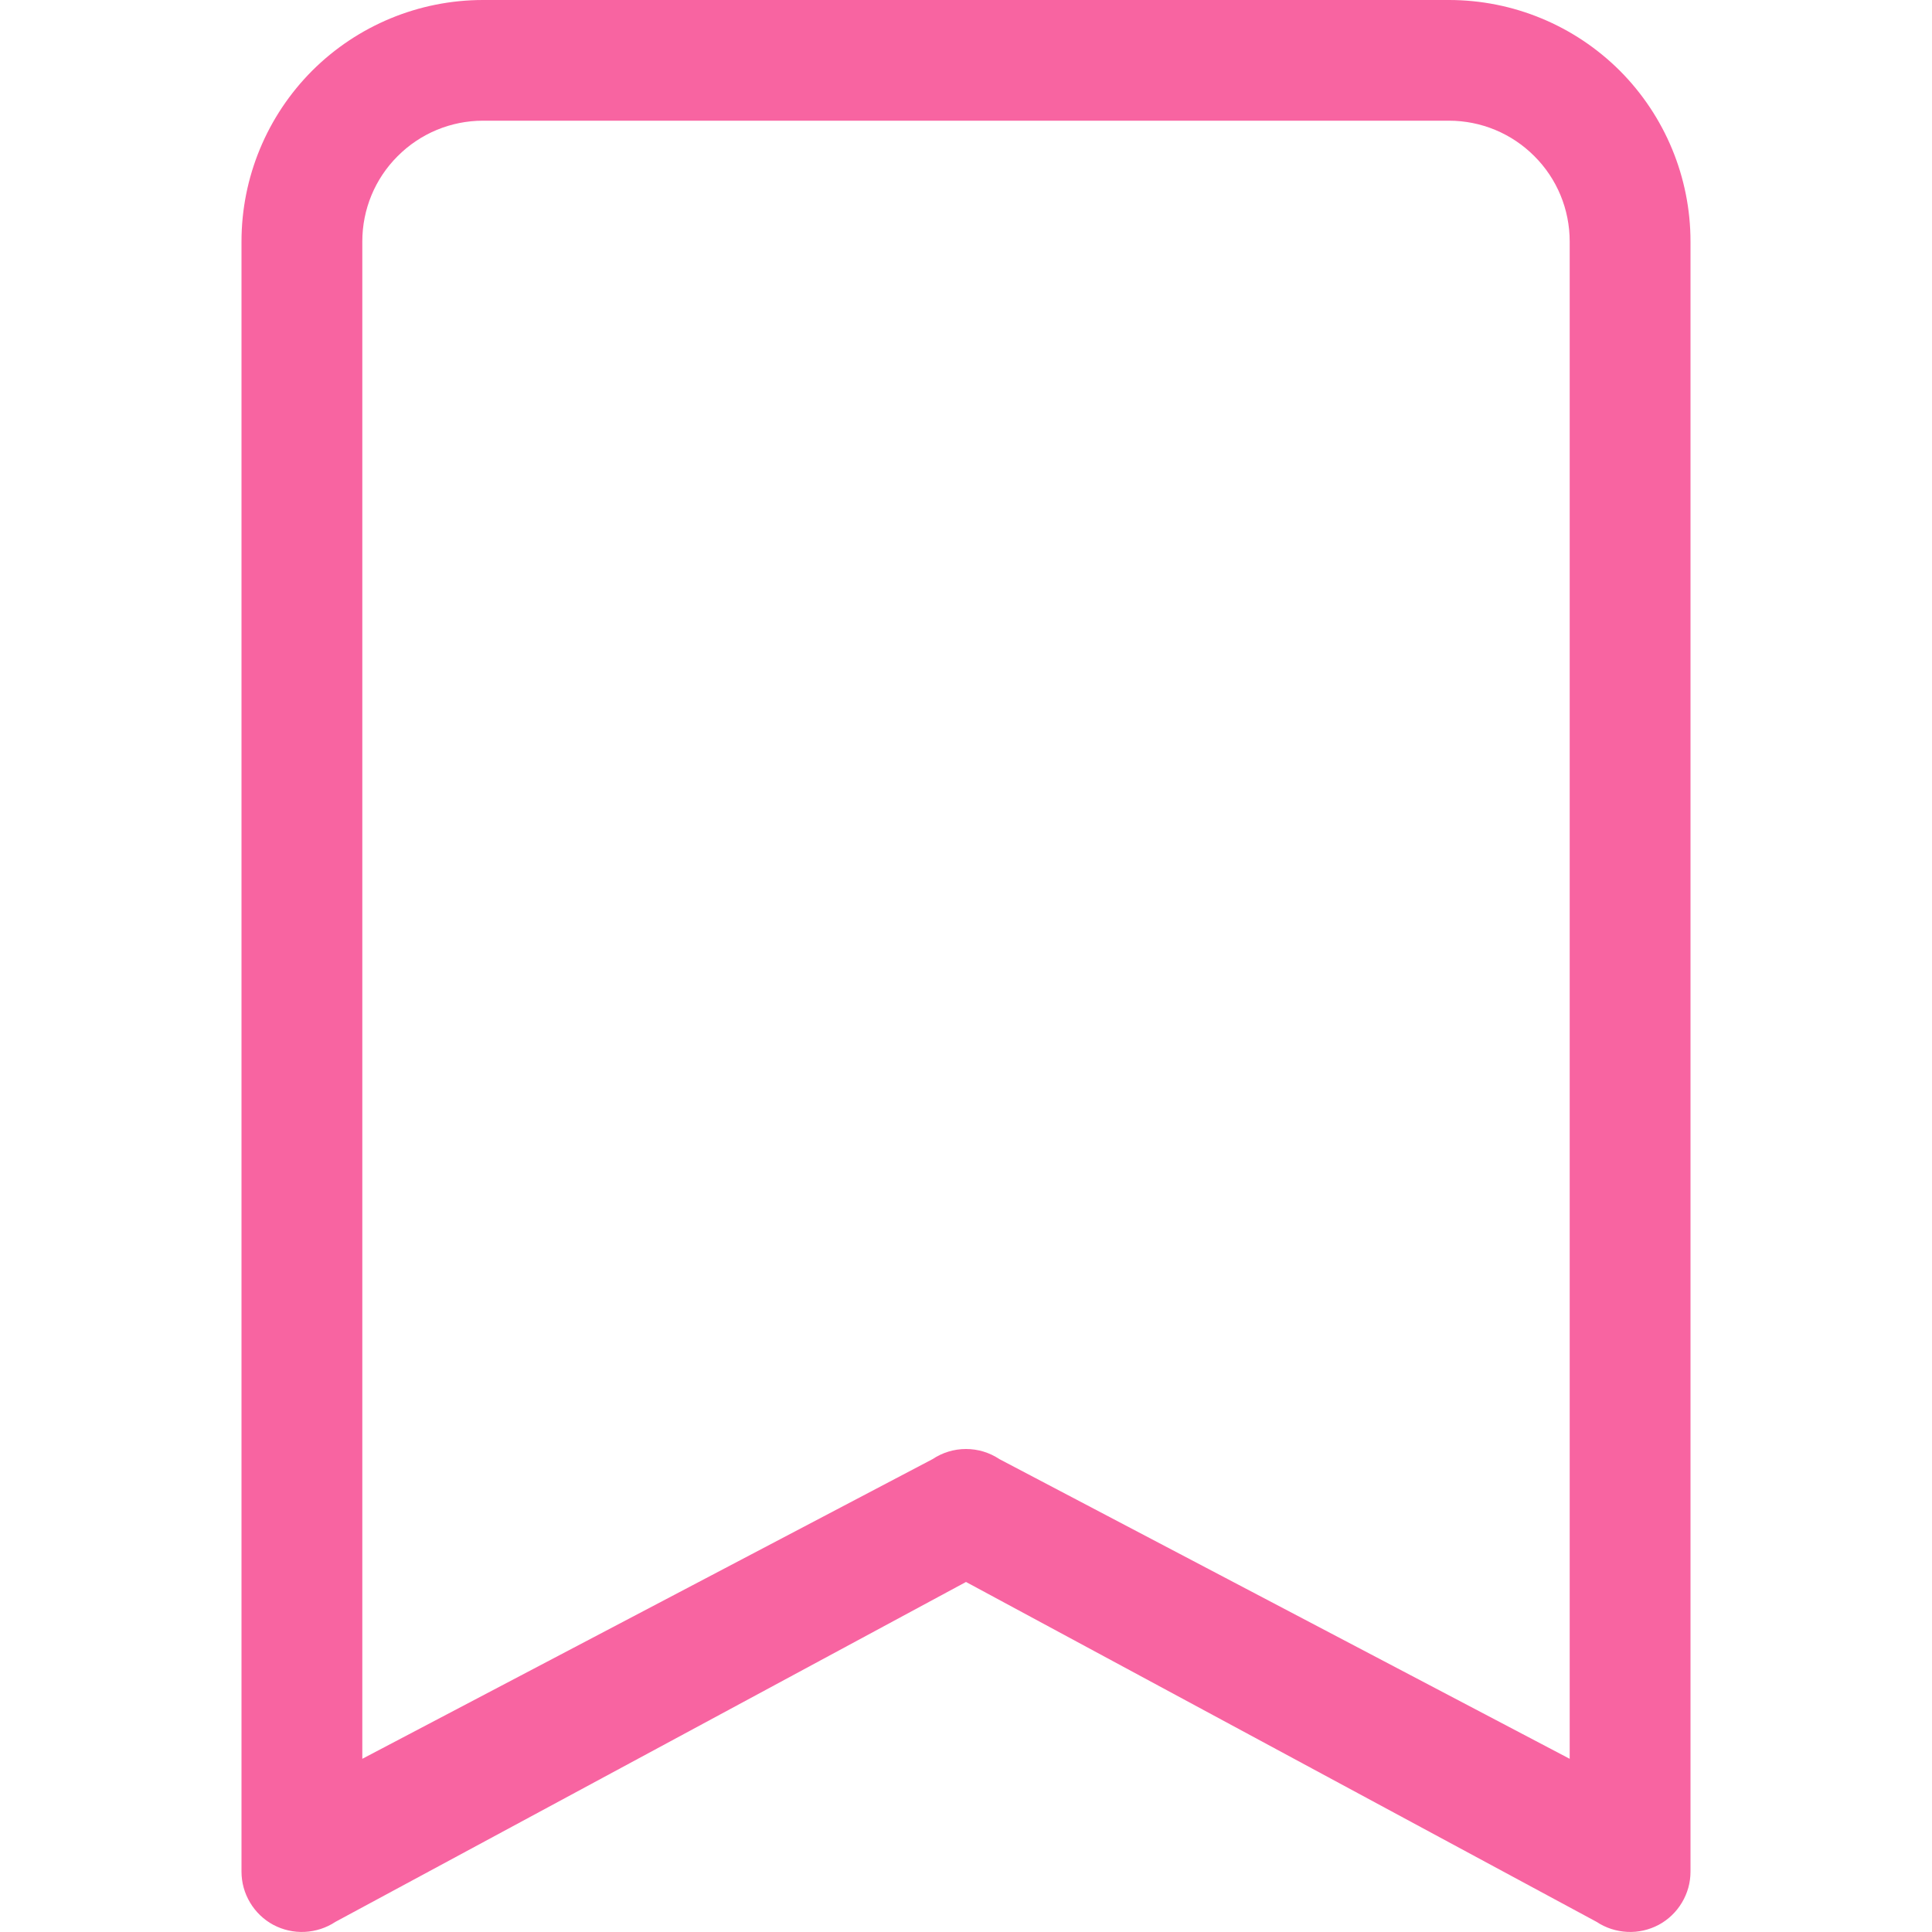 <svg width="17" height="17" viewBox="0 0 17 17" fill="none" xmlns="http://www.w3.org/2000/svg">
<g id="bi:bookmark">
<path id="Vector" d="M2.125 2.125C2.125 1.561 2.349 1.021 2.747 0.622C3.146 0.224 3.686 0 4.25 0L12.75 0C13.314 0 13.854 0.224 14.253 0.622C14.651 1.021 14.875 1.561 14.875 2.125V16.469C14.875 16.565 14.849 16.659 14.799 16.742C14.75 16.824 14.679 16.892 14.595 16.937C14.51 16.982 14.414 17.004 14.318 16.999C14.222 16.994 14.129 16.964 14.049 16.911L8.5 13.92L2.951 16.911C2.871 16.964 2.778 16.994 2.682 16.999C2.586 17.004 2.49 16.982 2.405 16.937C2.321 16.892 2.25 16.824 2.201 16.742C2.151 16.659 2.125 16.565 2.125 16.469V2.125ZM4.25 1.062C3.968 1.062 3.698 1.174 3.499 1.374C3.299 1.573 3.188 1.843 3.188 2.125V15.476L8.206 12.839C8.293 12.781 8.395 12.75 8.5 12.75C8.605 12.75 8.707 12.781 8.794 12.839L13.812 15.476V2.125C13.812 1.843 13.701 1.573 13.501 1.374C13.302 1.174 13.032 1.062 12.75 1.062H4.25Z" fill="#F864A1"/>
</g>
</svg>
